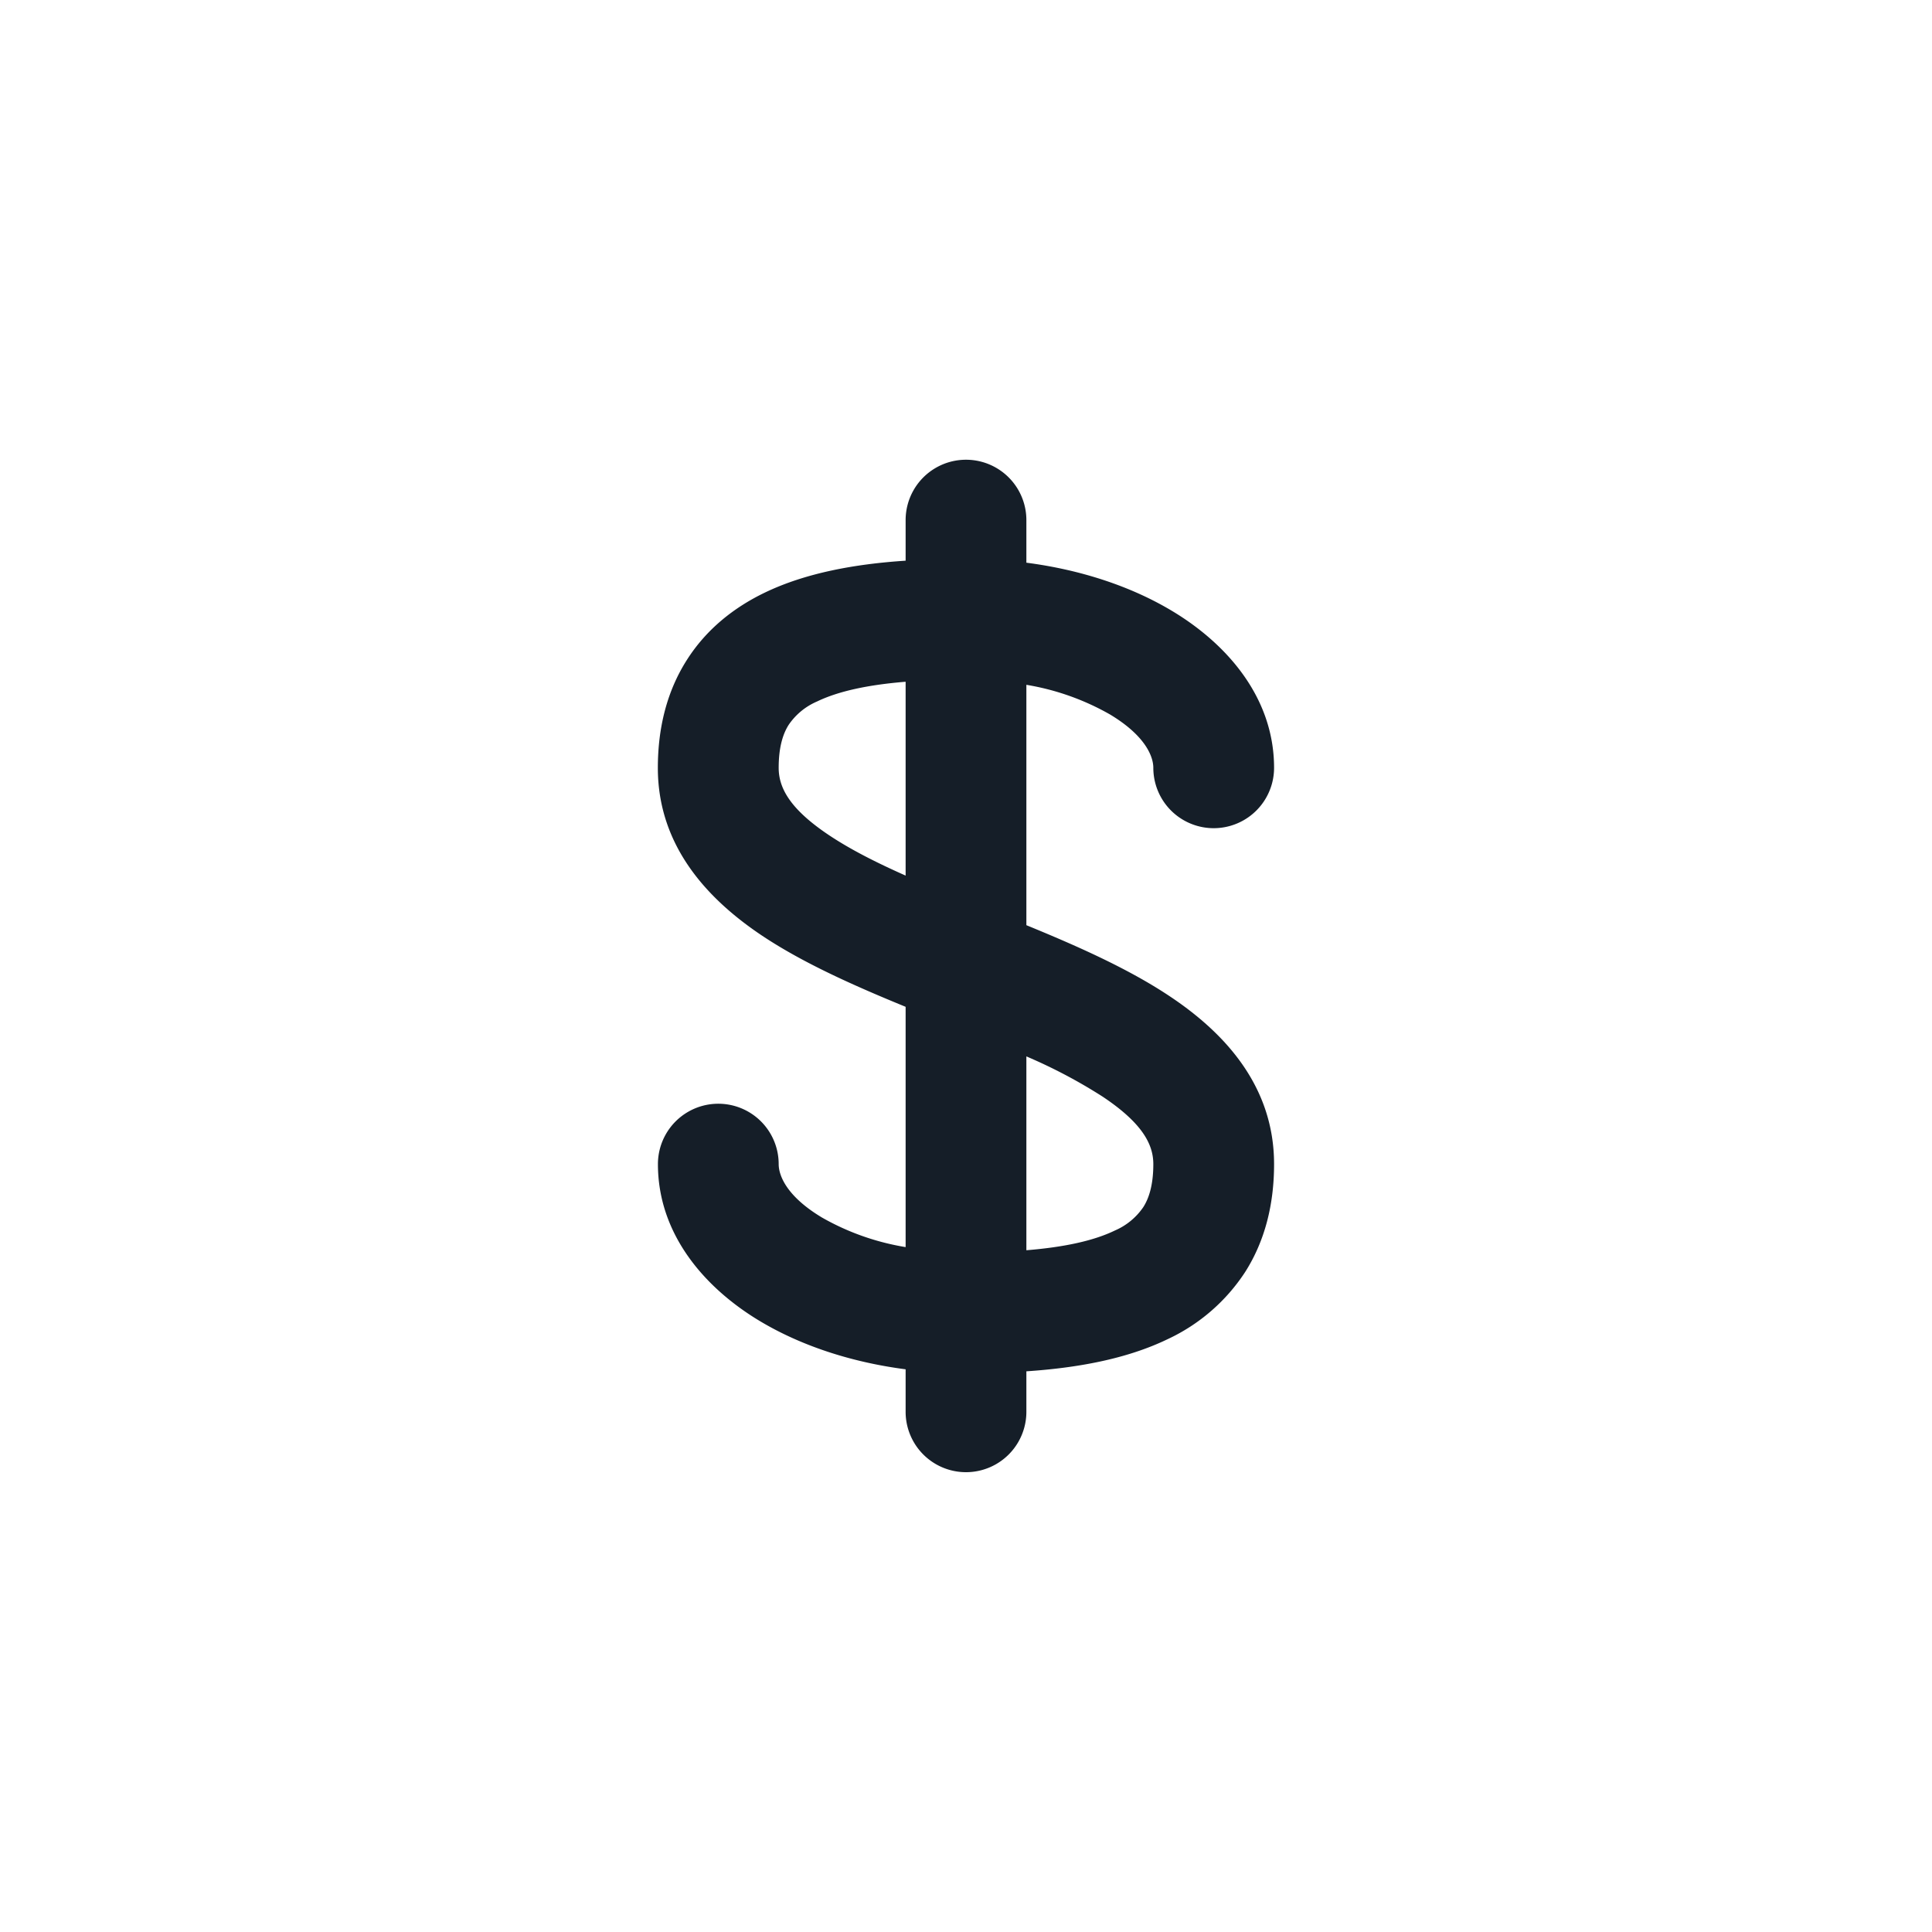 <svg xmlns="http://www.w3.org/2000/svg" viewBox="0 0 24 24"><path fill="#151E28" d="M12.75 6.461v.529c.678.088 1.303.295 1.811.6.677.406 1.266 1.072 1.266 1.948a.75.75 0 0 1-1.5 0c0-.142-.101-.4-.537-.662a3.127 3.127 0 0 0-1.04-.369v2.986c.617.253 1.261.536 1.781.883.661.44 1.296 1.099 1.296 2.085 0 .5-.113.953-.359 1.34a2.318 2.318 0 0 1-.966.836c-.514.248-1.129.356-1.752.398v.503a.75.75 0 0 1-1.5 0v-.528c-.678-.088-1.303-.295-1.812-.6-.677-.406-1.265-1.072-1.265-1.949a.75.75 0 0 1 1.5 0c0 .143.1.401.537.663.322.184.674.308 1.04.368v-2.985c-.617-.253-1.261-.536-1.782-.883-.66-.441-1.296-1.1-1.296-2.085 0-.5.114-.954.36-1.34.245-.386.589-.654.966-.836.514-.248 1.129-.357 1.752-.398v-.504a.75.75 0 0 1 1.5 0Zm-1.5 2.008c-.467.038-.835.117-1.1.245a.814.814 0 0 0-.352.289c-.066.103-.125.265-.125.535 0 .245.134.509.627.838.267.178.588.34.95.501Zm1.5 4.654v2.408c.467-.038.835-.117 1.099-.245a.819.819 0 0 0 .353-.29c.066-.103.125-.265.125-.535 0-.244-.135-.508-.628-.837a6.415 6.415 0 0 0-.949-.501Z"/></svg>